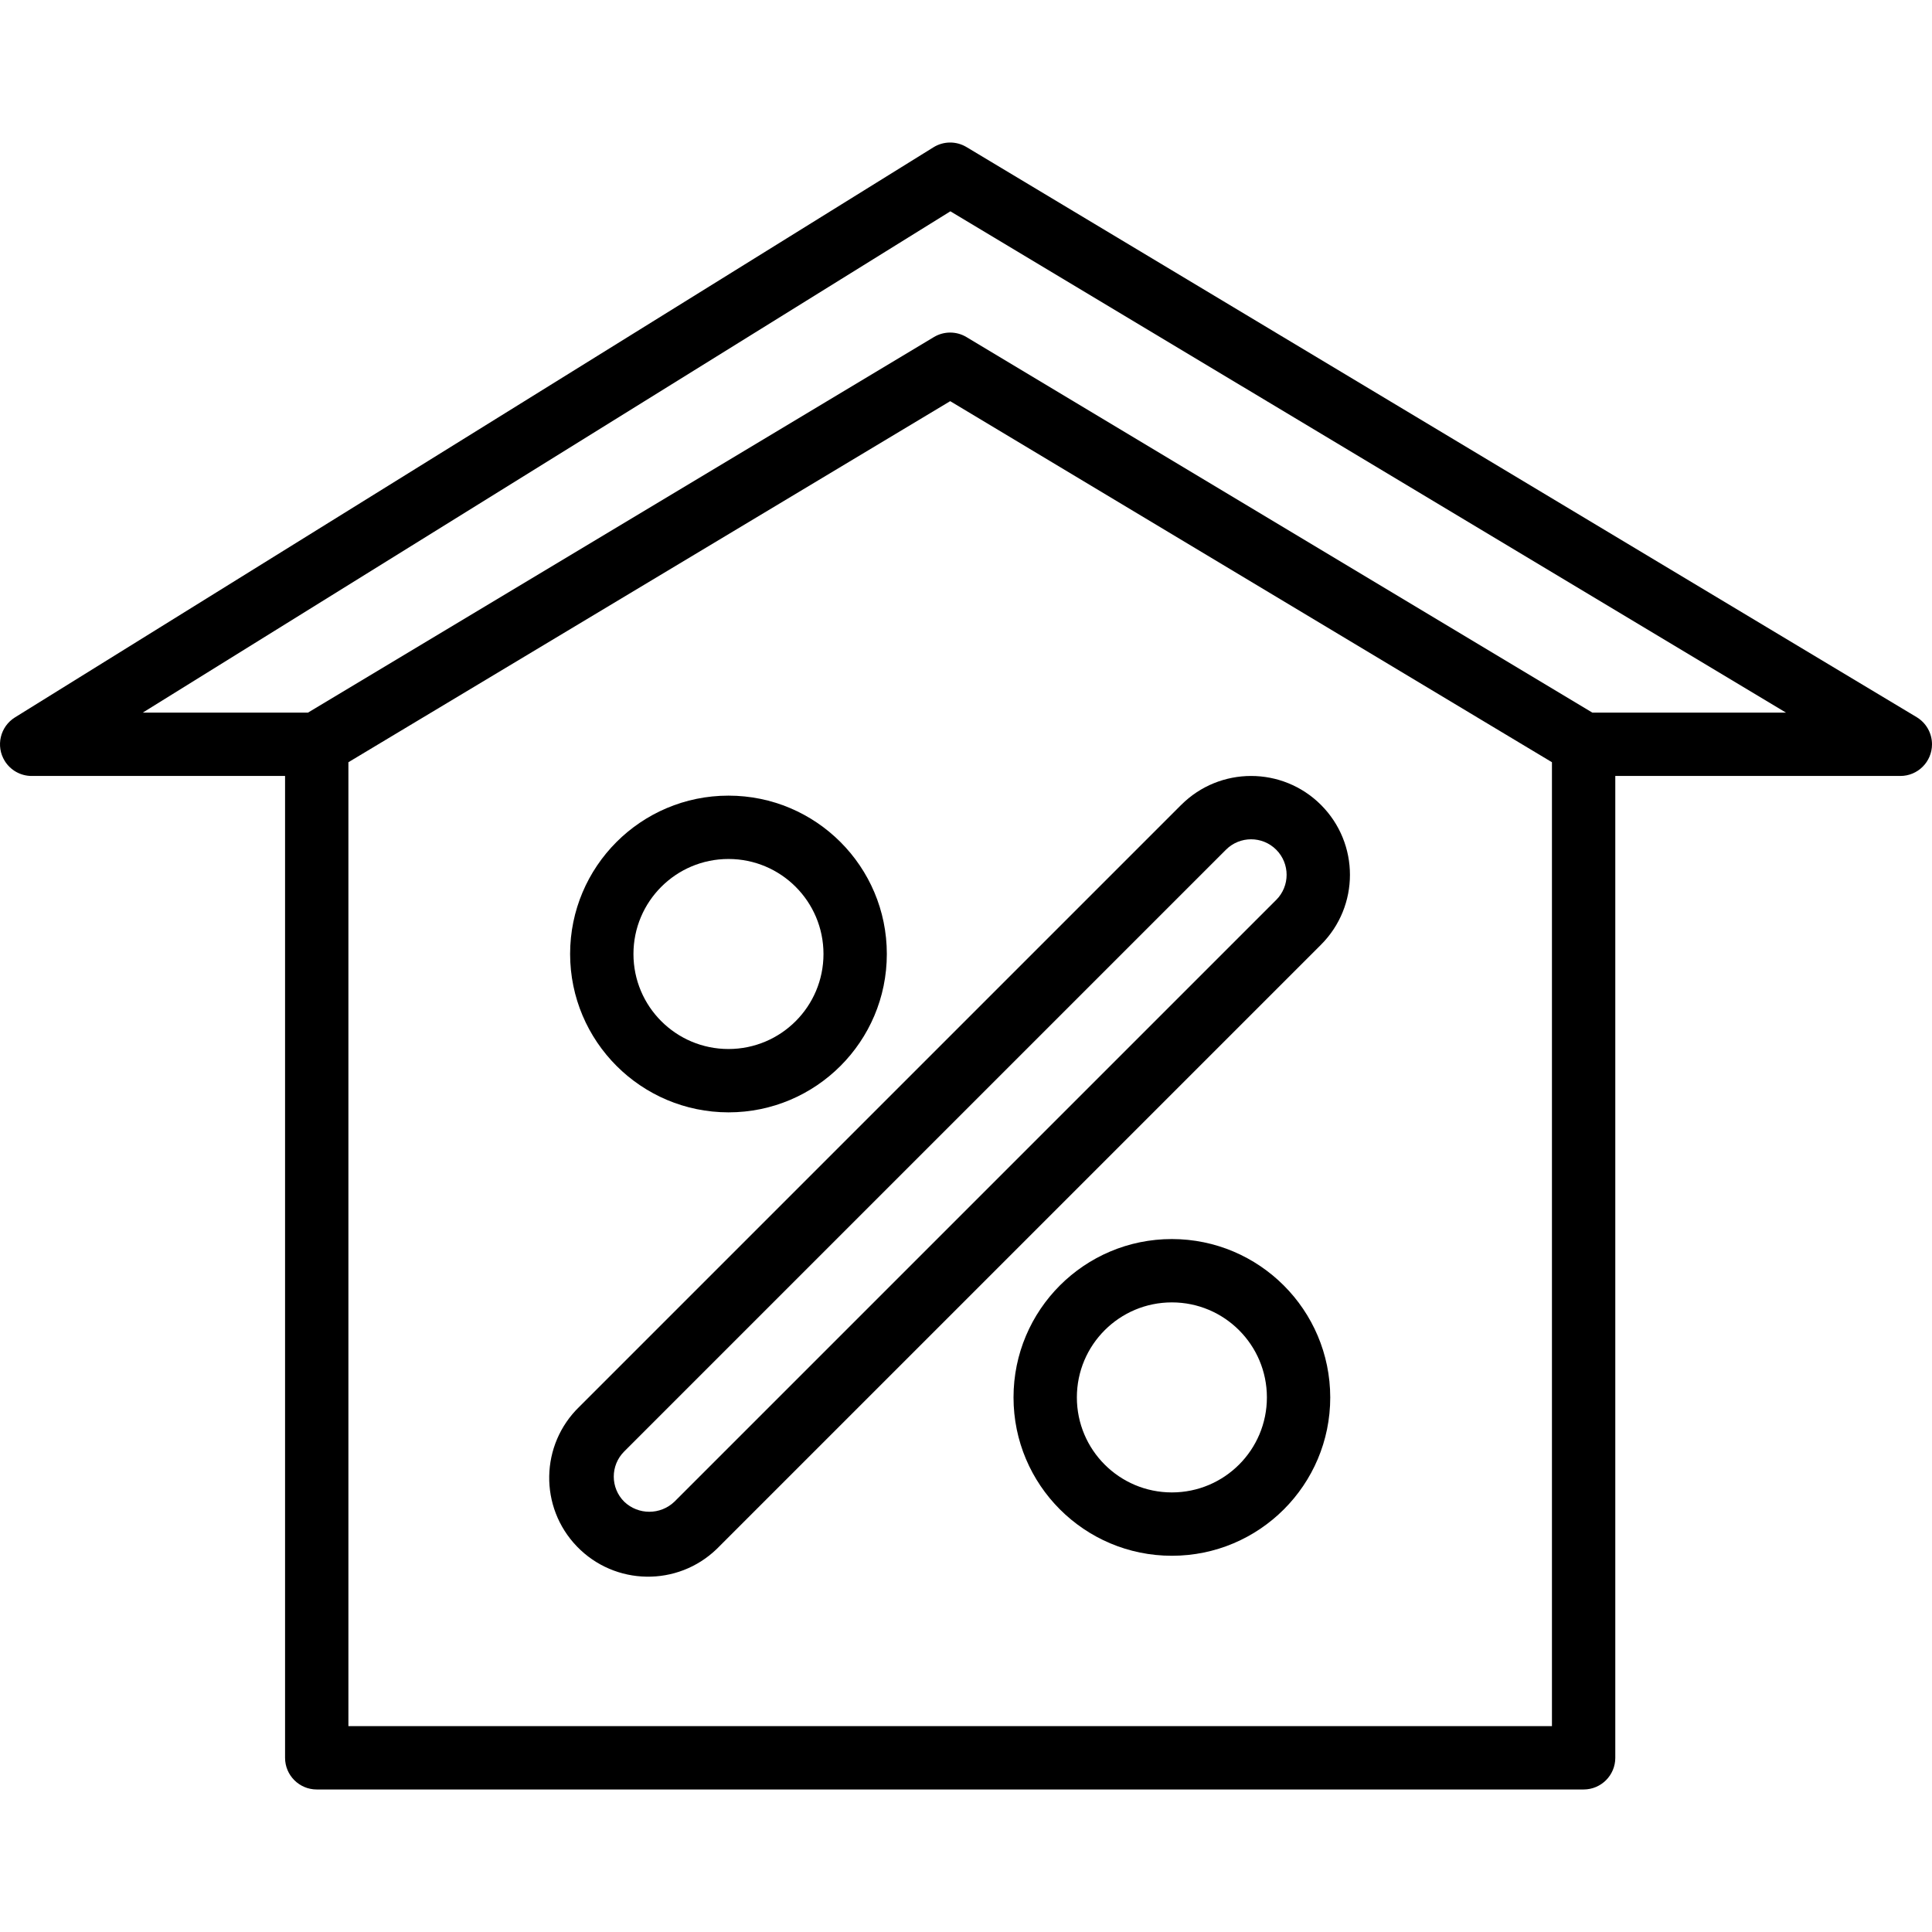 <?xml version="1.0" encoding="iso-8859-1"?>
<!-- Generator: Adobe Illustrator 19.0.0, SVG Export Plug-In . SVG Version: 6.00 Build 0)  -->
<svg version="1.1" id="Capa_1" xmlns="http://www.w3.org/2000/svg" xmlns:xlink="http://www.w3.org/1999/xlink" x="0px" y="0px"
	 viewBox="0 0 488 488" style="enable-background:new 0 0 488 488;" xml:space="preserve">
<g>
	<g>
		<path d="M333.667,203.312c-9.751-9.751-25.561-9.751-35.312,0h-0.008l-152,152c-9.922,9.583-10.196,25.395-0.613,35.316
			s25.395,10.196,35.316,0.613c0.209-0.202,0.415-0.408,0.617-0.617l152-152C343.418,228.873,343.418,213.063,333.667,203.312z
			 M322.355,227.312h-0.008l-152,152c-3.547,3.39-9.133,3.39-12.68,0c-3.504-3.488-3.516-9.156-0.028-12.66
			c0.009-0.009,0.019-0.019,0.028-0.028l152-152c3.504-3.504,9.184-3.504,12.688,0C325.859,218.128,325.859,223.808,322.355,227.312
			z"/>
	</g>
</g>
<g>
	<g>
		<path d="M184.003,200.968c-22.091,0-40,17.909-40,40c0.026,22.08,17.92,39.974,40,40c22.091,0,40-17.909,40-40
			C224.003,218.877,206.094,200.968,184.003,200.968z M184.003,264.968c-13.255,0-24-10.745-24-24s10.745-24,24-24v0
			c13.255,0,24,10.745,24,24S197.258,264.968,184.003,264.968z"/>
	</g>
</g>
<g>
	<g>
		<path d="M296.003,312.968c-22.091,0-40,17.909-40,40c0,22.091,17.909,40,40,40c22.091,0,40-17.909,40-40
			C335.976,330.888,318.083,312.995,296.003,312.968z M296.003,376.968c-13.255,0-24-10.745-24-24s10.745-24,24-24s24,10.745,24,24
			S309.258,376.968,296.003,376.968z"/>
	</g>
</g>
<g>
	<g>
		<path d="M484.123,181.144l-240-144c-2.57-1.545-5.787-1.523-8.336,0.056l-232,144c-3.756,2.327-4.913,7.259-2.586,11.014
			c1.459,2.354,4.032,3.786,6.802,3.786h64v248c0,4.418,3.582,8,8,8h320c4.418,0,8-3.582,8-8V196h72
			c4.418-0.001,7.999-3.584,7.997-8.003C487.999,185.191,486.528,182.59,484.123,181.144z M392.003,436h-304V192.528l152-91.2
			l152,91.2V436z M402.219,180L244.123,85.144c-2.535-1.523-5.705-1.523-8.24,0L77.787,180H36.059l204-126.624L451.123,180H402.219z
			"/>
	</g>
</g>
<g>
</g>
<g>
</g>
<g>
</g>
<g>
</g>
<g>
</g>
<g>
</g>
<g>
</g>
<g>
</g>
<g>
</g>
<g>
</g>
<g>
</g>
<g>
</g>
<g>
</g>
<g>
</g>
<g>
</g>
</svg>

